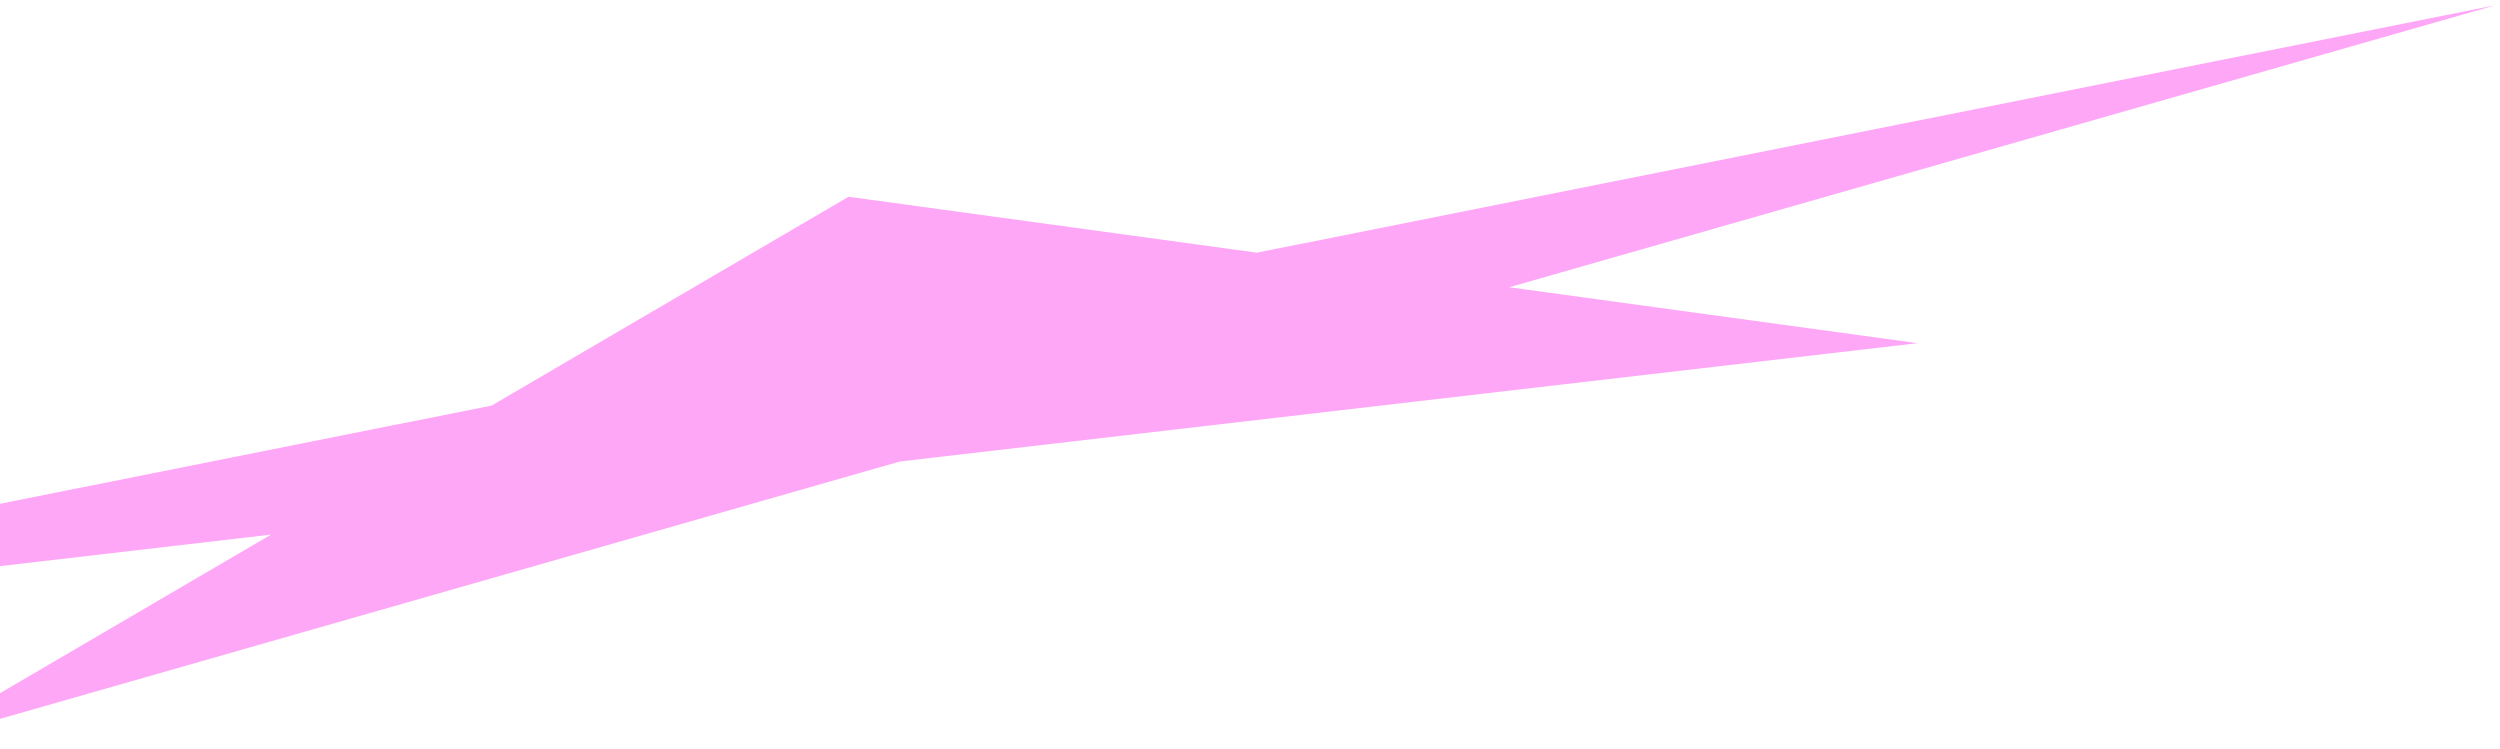 <svg width="374" height="112" viewBox="0 0 374 112" fill="none" xmlns="http://www.w3.org/2000/svg">
<g clip-path="url(#clip0_239_10)">
<path d="M126.946 29.434L188.03 37.801L373.259 0.795L225.782 42.972L286.865 51.339L134.635 69.038L-12.842 111.215L40.552 79.977L-111.677 97.677L73.552 60.671L126.946 29.434Z" fill="#FFA7F7"/>
</g>
<defs>
<clipPath id="clip0_239_10">
<rect width="374" height="111" fill="white" transform="translate(0 0.5)"/>
</clipPath>
</defs>
</svg>
